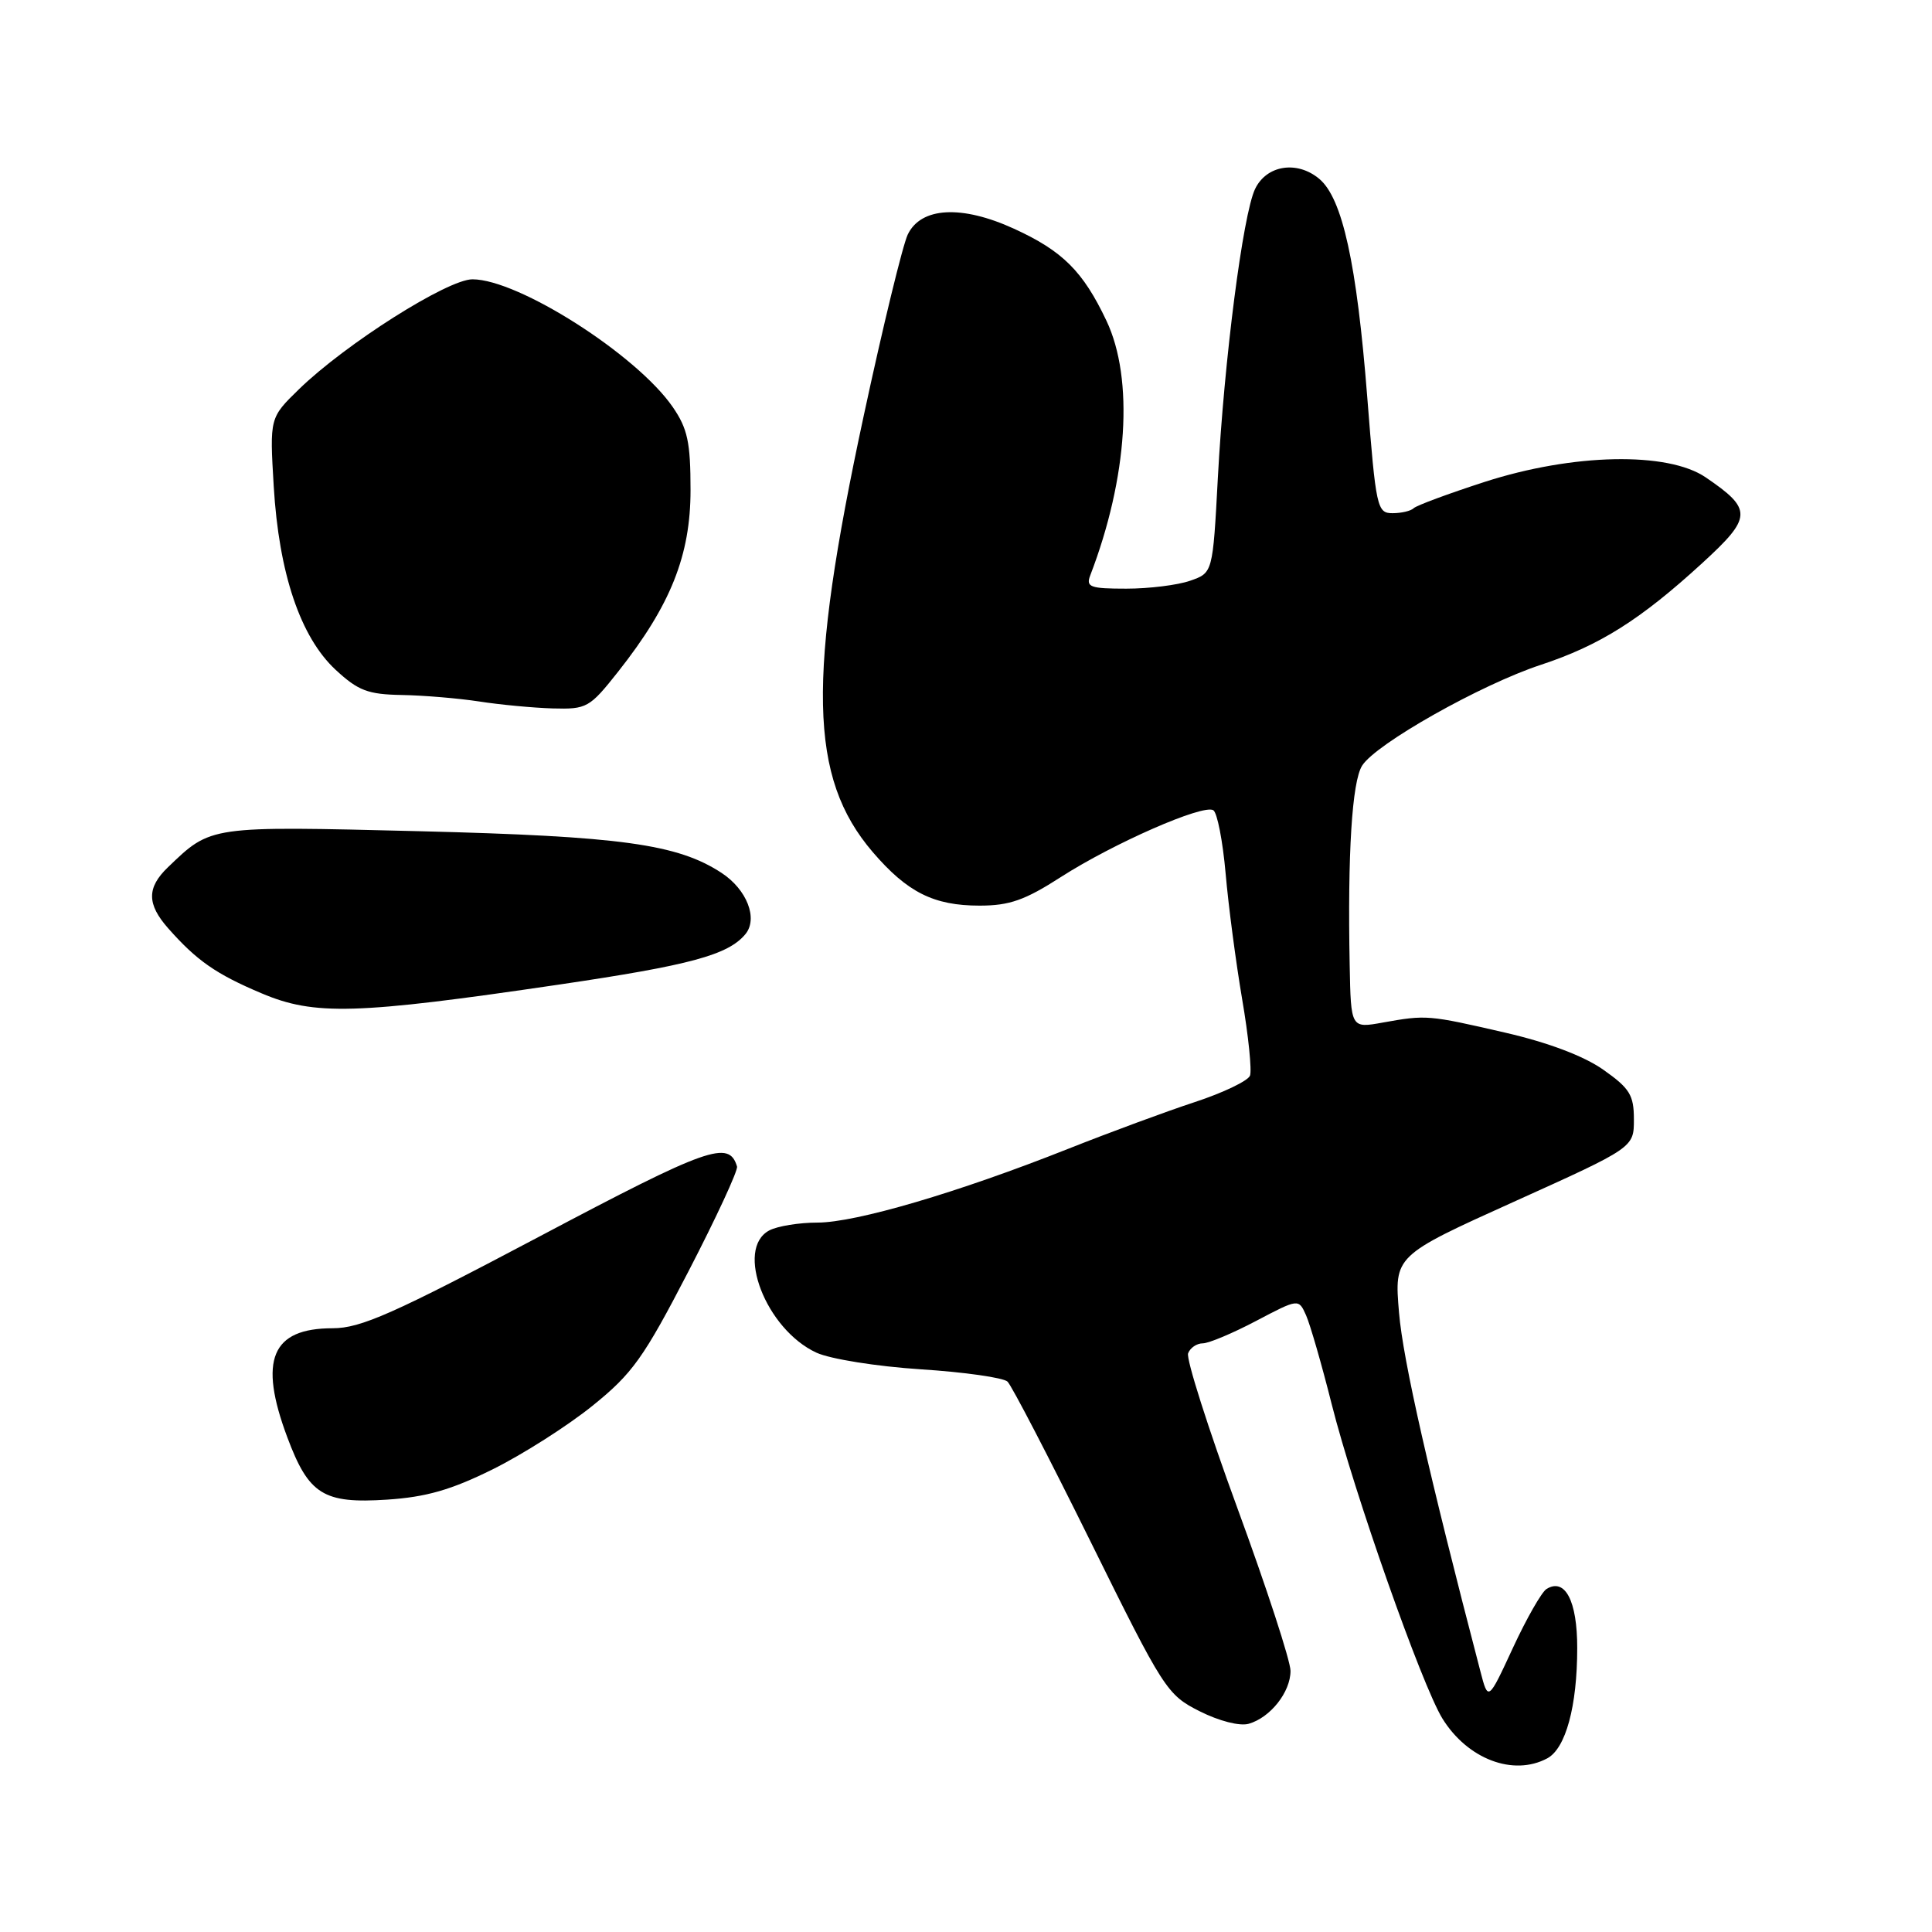 <?xml version="1.0" encoding="UTF-8" standalone="no"?>
<!DOCTYPE svg PUBLIC "-//W3C//DTD SVG 1.1//EN" "http://www.w3.org/Graphics/SVG/1.1/DTD/svg11.dtd" >
<svg xmlns="http://www.w3.org/2000/svg" xmlns:xlink="http://www.w3.org/1999/xlink" version="1.1" viewBox="0 0 256 256">
 <g >
 <path fill="currentColor"
d=" M 205.02 232.99 C 207.47 231.68 208.99 226.08 208.99 218.37 C 209.00 212.13 207.38 209.03 204.92 210.55 C 204.28 210.95 202.27 214.46 200.47 218.35 C 197.19 225.43 197.19 225.43 196.16 221.46 C 189.34 195.35 185.90 180.20 185.38 173.95 C 184.74 166.40 184.74 166.40 200.62 159.23 C 216.50 152.06 216.50 152.06 216.50 148.33 C 216.50 145.10 215.95 144.21 212.44 141.74 C 209.85 139.92 205.13 138.14 199.44 136.83 C 189.25 134.48 189.01 134.46 183.25 135.49 C 179.00 136.26 179.00 136.26 178.84 127.88 C 178.55 113.13 179.15 103.56 180.49 101.45 C 182.31 98.56 196.21 90.72 204.15 88.10 C 211.97 85.52 217.35 82.13 225.54 74.63 C 232.20 68.53 232.25 67.50 226.01 63.25 C 220.97 59.82 208.43 60.08 196.74 63.85 C 191.92 65.41 187.69 66.98 187.32 67.34 C 186.96 67.70 185.70 68.00 184.52 68.00 C 182.47 68.00 182.32 67.31 181.17 52.64 C 179.78 34.92 177.88 26.27 174.81 23.70 C 171.86 21.23 167.81 21.88 166.30 25.05 C 164.69 28.43 162.21 47.68 161.37 63.34 C 160.70 75.91 160.70 75.91 157.70 76.95 C 156.05 77.53 152.25 78.00 149.24 78.00 C 144.46 78.00 143.87 77.79 144.46 76.25 C 149.44 63.28 150.27 50.23 146.61 42.50 C 143.50 35.94 140.81 33.26 134.37 30.31 C 127.42 27.13 122.03 27.43 120.28 31.08 C 119.61 32.50 116.98 43.30 114.45 55.08 C 106.92 90.04 107.19 103.02 115.63 112.89 C 120.22 118.24 123.72 120.00 129.80 120.00 C 133.76 120.00 135.81 119.28 140.59 116.20 C 147.56 111.73 159.42 106.53 160.77 107.36 C 161.29 107.68 162.02 111.44 162.40 115.72 C 162.77 120.00 163.76 127.50 164.59 132.39 C 165.43 137.27 165.89 141.84 165.63 142.53 C 165.36 143.22 162.07 144.80 158.32 146.03 C 154.57 147.26 147.00 150.06 141.50 152.24 C 126.94 158.02 113.39 162.00 108.31 162.00 C 105.87 162.00 103.00 162.47 101.93 163.04 C 97.36 165.48 101.48 176.15 108.19 179.24 C 110.03 180.08 116.16 181.06 122.00 181.44 C 127.78 181.81 132.95 182.55 133.50 183.07 C 134.05 183.60 139.00 193.13 144.50 204.26 C 154.20 223.89 154.63 224.57 158.96 226.75 C 161.54 228.05 164.28 228.75 165.46 228.41 C 168.33 227.59 171.00 224.21 171.00 221.40 C 171.00 220.09 167.83 210.38 163.96 199.83 C 160.09 189.27 157.15 180.04 157.43 179.32 C 157.71 178.59 158.58 178.00 159.37 178.00 C 160.15 178.00 163.33 176.67 166.44 175.03 C 172.07 172.07 172.07 172.07 173.06 174.28 C 173.60 175.50 175.13 180.78 176.44 186.00 C 179.42 197.82 188.39 223.27 191.13 227.72 C 194.46 233.09 200.52 235.40 205.02 232.99 Z  M 65.29 194.69 C 69.26 192.72 75.20 188.94 78.50 186.28 C 83.81 182.00 85.28 179.94 91.22 168.47 C 94.91 161.34 97.81 155.08 97.66 154.57 C 96.60 151.03 93.89 151.98 71.43 163.87 C 52.12 174.08 47.80 176.00 44.08 176.00 C 35.97 176.00 34.23 180.19 38.07 190.45 C 40.91 198.05 42.86 199.26 51.29 198.71 C 56.48 198.37 59.80 197.41 65.29 194.69 Z  M 74.02 130.47 C 91.46 127.90 96.48 126.54 98.77 123.78 C 100.47 121.72 98.97 117.87 95.62 115.67 C 89.78 111.84 82.27 110.81 55.60 110.14 C 27.60 109.45 28.01 109.39 22.25 114.92 C 19.44 117.62 19.45 119.80 22.29 123.01 C 26.07 127.29 28.62 129.07 34.66 131.62 C 41.67 134.59 47.15 134.43 74.02 130.47 Z  M 81.90 89.01 C 88.87 80.19 91.50 73.59 91.50 64.93 C 91.50 58.60 91.11 56.79 89.14 53.93 C 84.37 47.01 68.71 37.02 62.61 37.01 C 59.32 37.00 45.79 45.57 39.61 51.58 C 35.73 55.36 35.73 55.36 36.27 64.44 C 36.96 75.98 39.80 84.41 44.47 88.75 C 47.46 91.52 48.74 92.01 53.24 92.09 C 56.13 92.14 60.75 92.53 63.50 92.95 C 66.25 93.38 70.63 93.79 73.23 93.87 C 77.76 93.99 78.11 93.80 81.90 89.01 Z "/>
</g>
</svg>